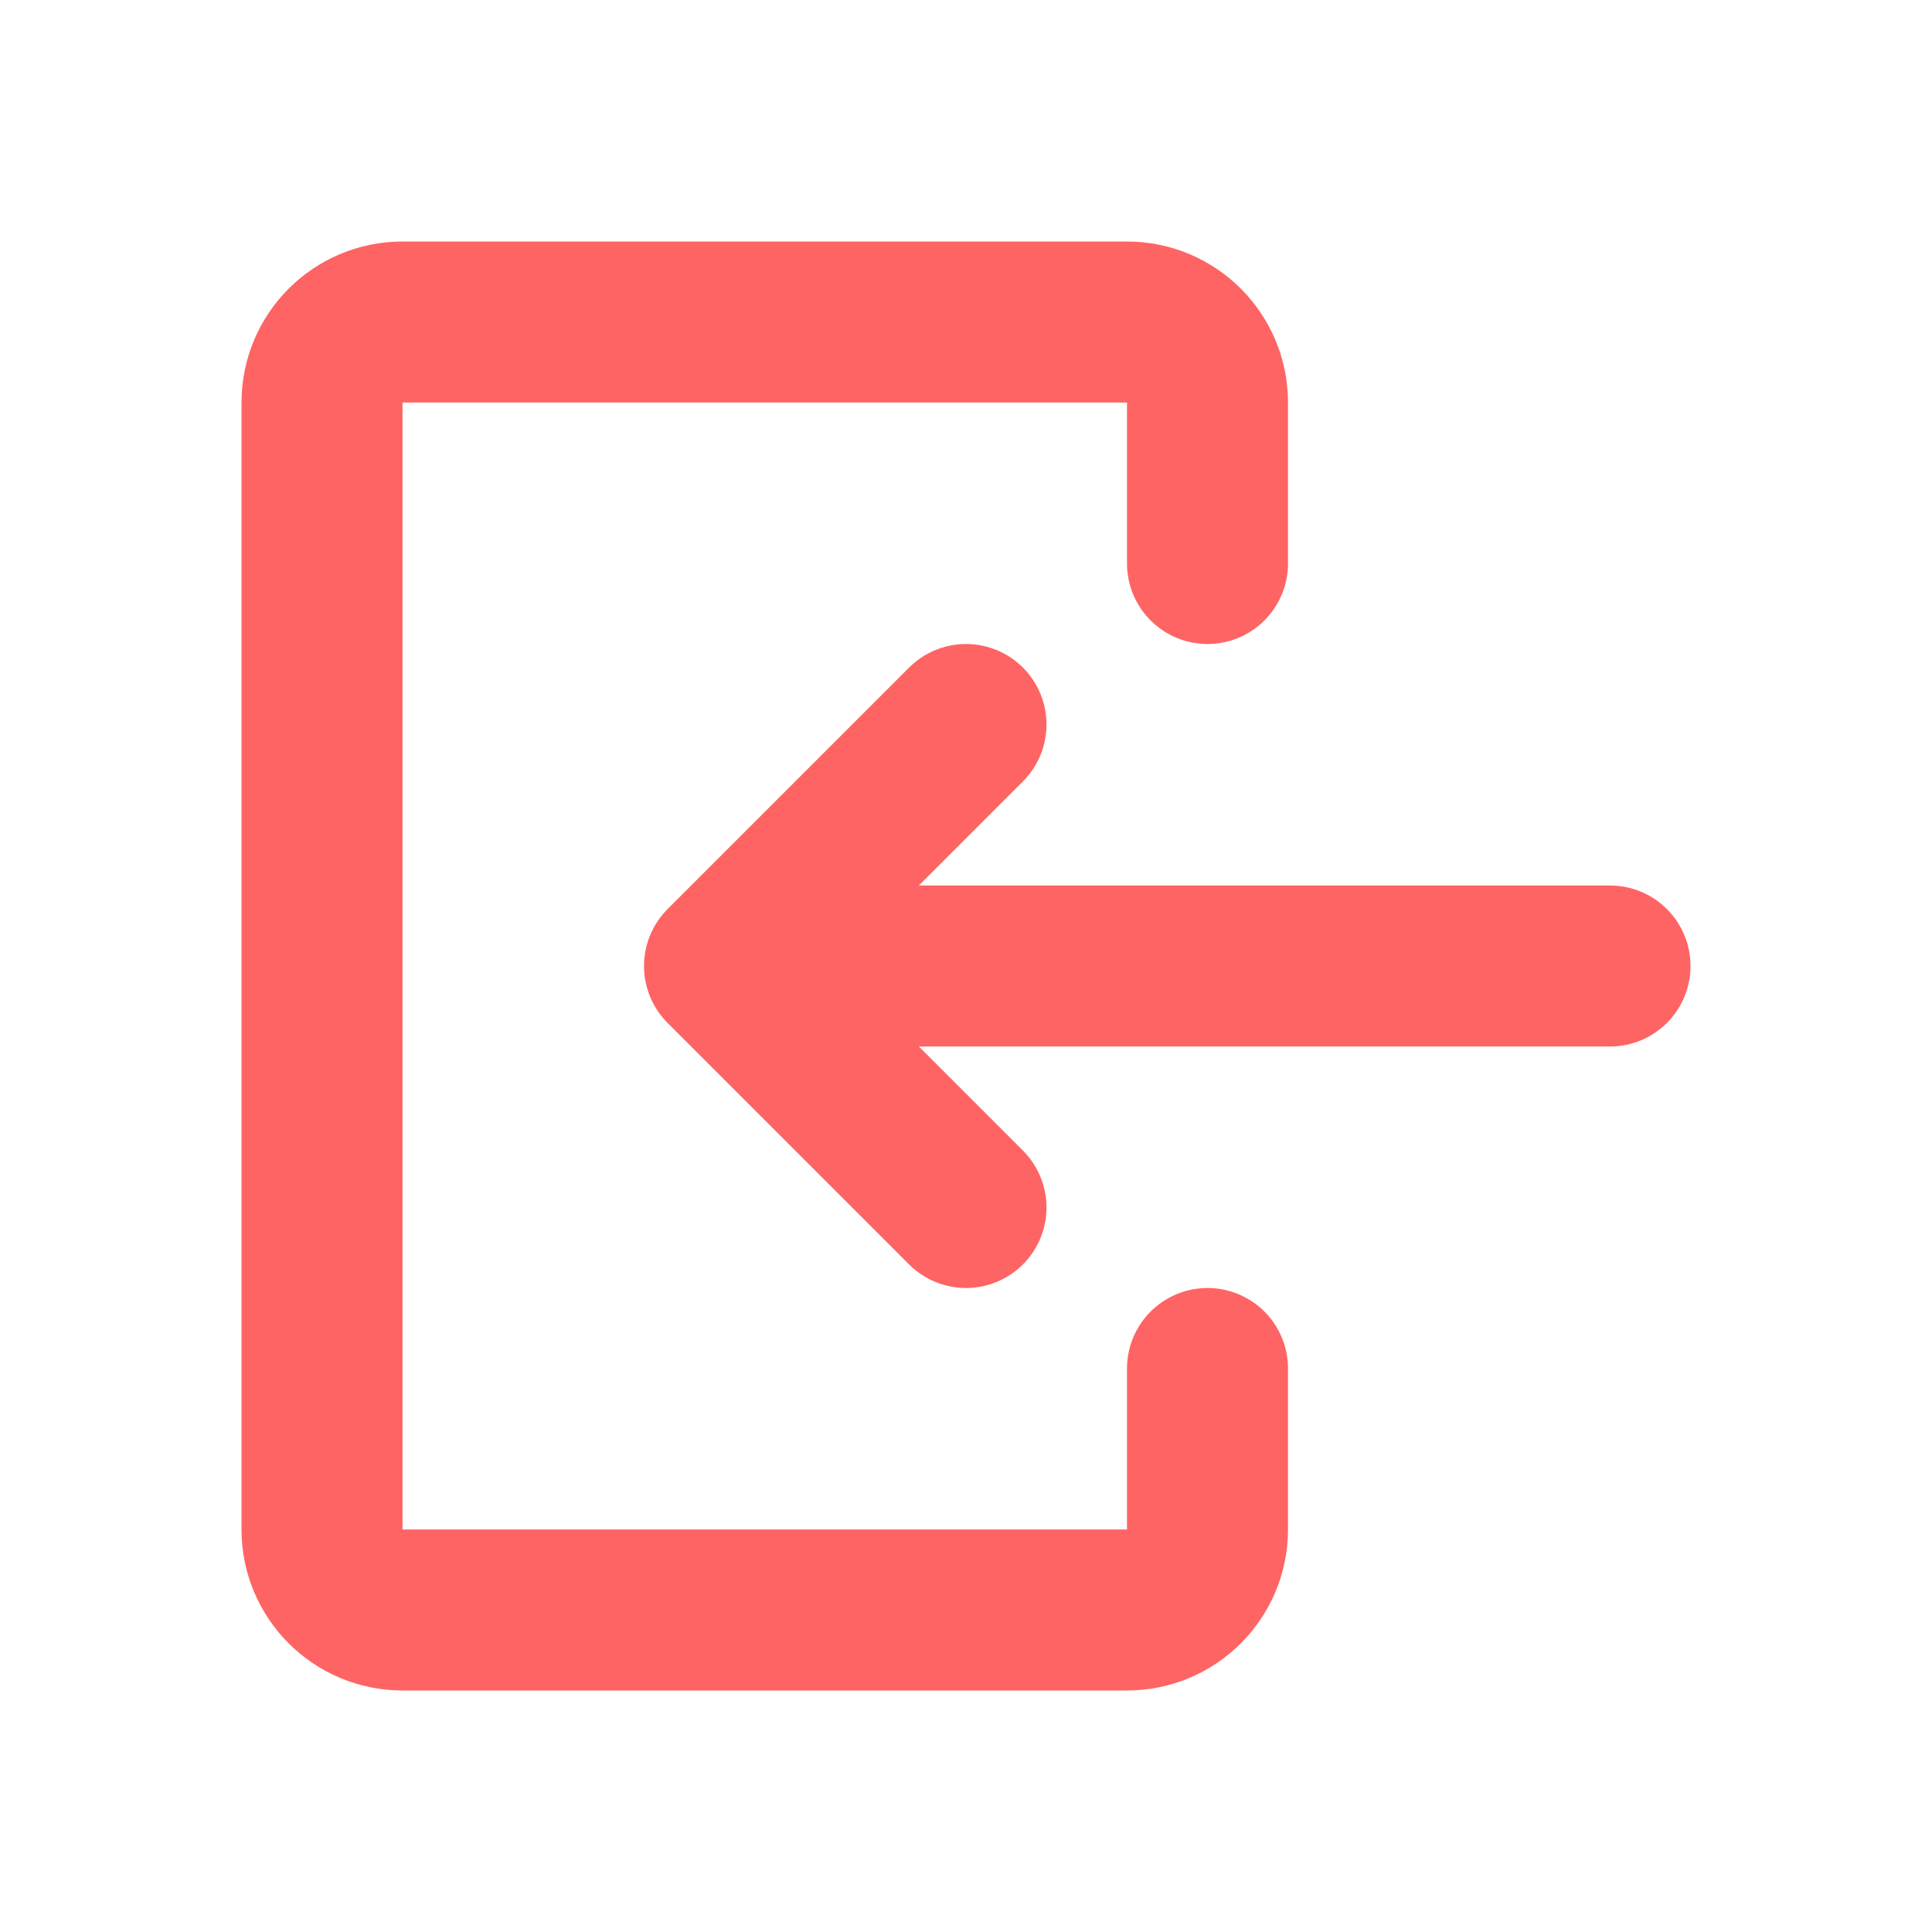 <svg width="24" height="24" viewBox="0 0 24 24" fill="none" xmlns="http://www.w3.org/2000/svg">
<path d="M12 15L9 12M9 12L12 9M9 12L20 12" stroke="#FF6464" stroke-width="2" stroke-linecap="round" stroke-linejoin="round"/>
<path d="M15 7V5C15 4.448 14.552 4 14 4H5C4.448 4 4 4.448 4 5V19C4 19.552 4.448 20 5 20H14C14.552 20 15 19.552 15 19V17" stroke="#FF6464" stroke-width="2" stroke-linecap="round" stroke-linejoin="round"/>
</svg>
